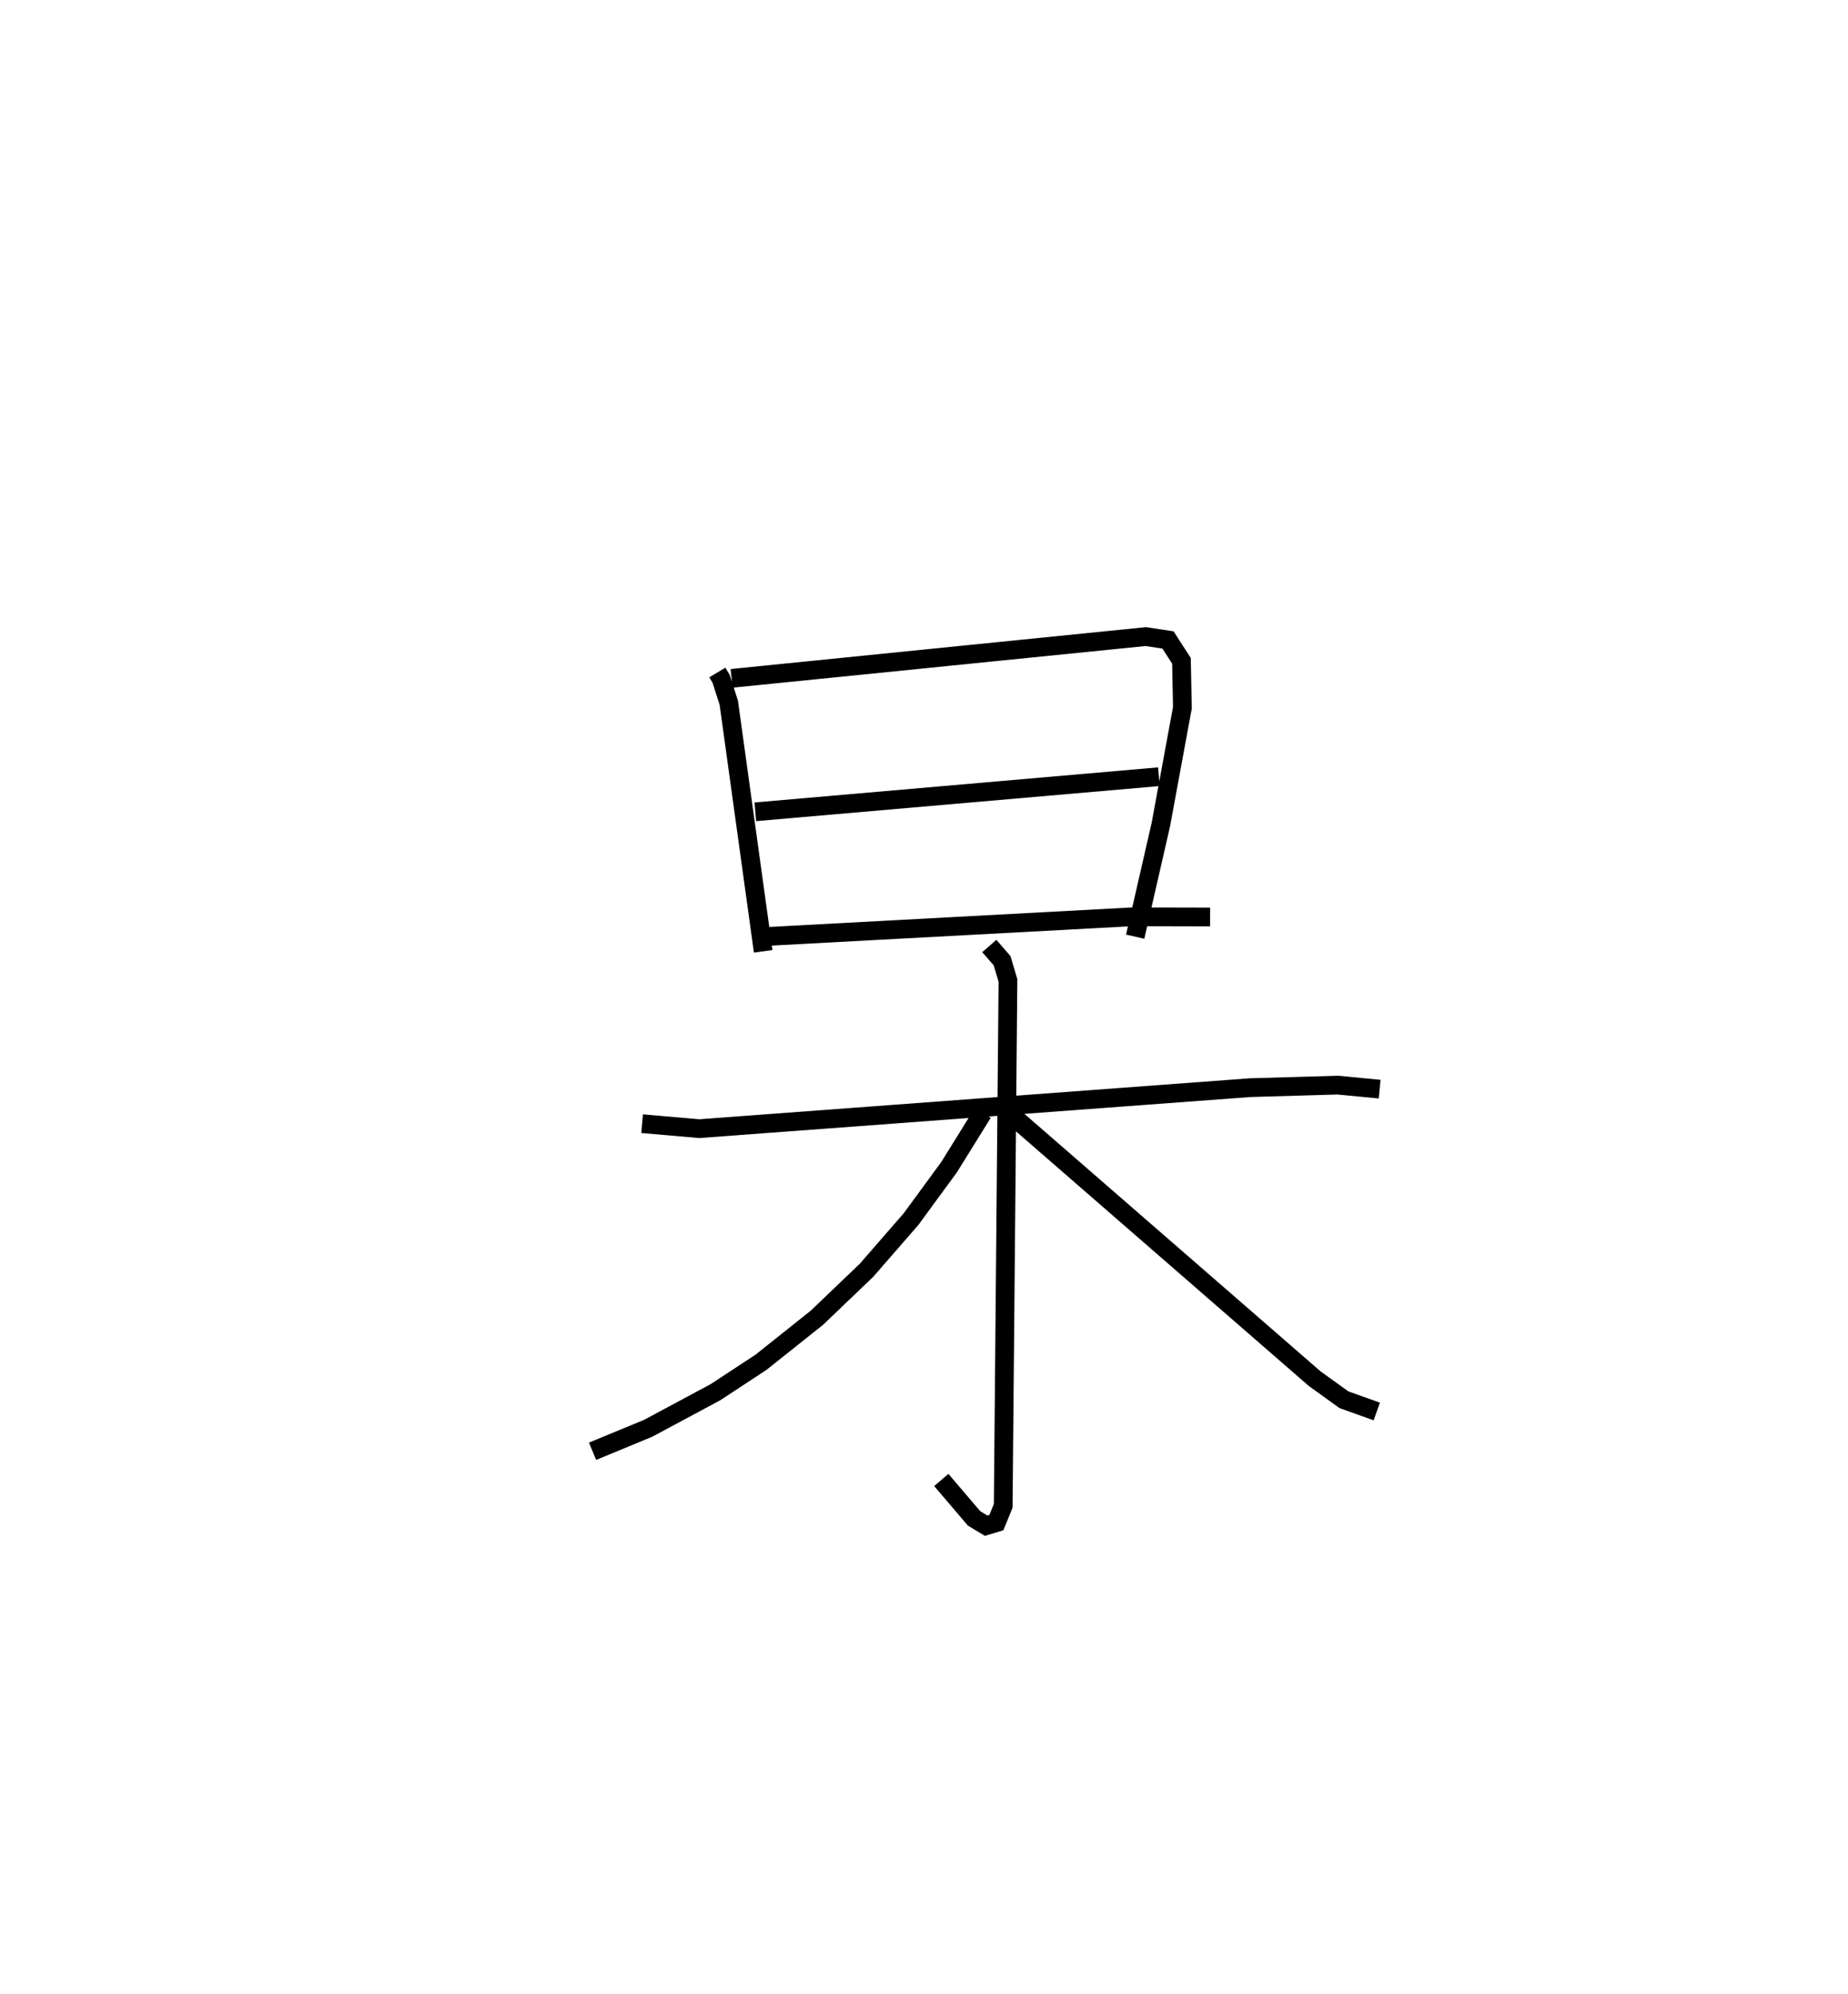 <?xml version="1.0" encoding="utf-8" ?>
<svg baseProfile="full" height="106.424" version="1.1" width="98.641" xmlns="http://www.w3.org/2000/svg" xmlns:ev="http://www.w3.org/2001/xml-events" xmlns:xlink="http://www.w3.org/1999/xlink"><defs /><rect fill="white" height="106.424" width="98.641" x="0" y="0" /><path d="M25,25 m0.0,0.0 m13.289,10.89 l0.204,0.341 0.408,1.275 l1.836,13.264 m-1.687,-14.567 l22.111,-2.23 1.185,0.181 l0.717,1.113 0.05,2.503 l-1.149,6.233 -1.371,5.985 m-20.276,-6.664 l21.542,-1.873 m-20.885,8.524 l19.447,-1.047 4.172,0.009 m-30.318,11.031 l3.052,0.265 29.401,-2.187 l4.678,-0.136 2.236,0.215 m-20.836,-7.639 l0.682,0.783 0.314,1.055 l-0.253,28.037 -0.365,0.896 l-0.546,0.165 -0.646,-0.39 l-1.748,-2.05 m2.215,-19.591 l-1.803,2.903 -2.028,2.768 l-2.374,2.727 -2.648,2.534 l-2.984,2.377 -2.431,1.597 l-3.598,1.929 -2.964,1.224 m22.195,-18.088 l16.353,14.216 1.559,1.123 l1.753,0.626 " fill="none" stroke="black" stroke-width="1" /></svg>